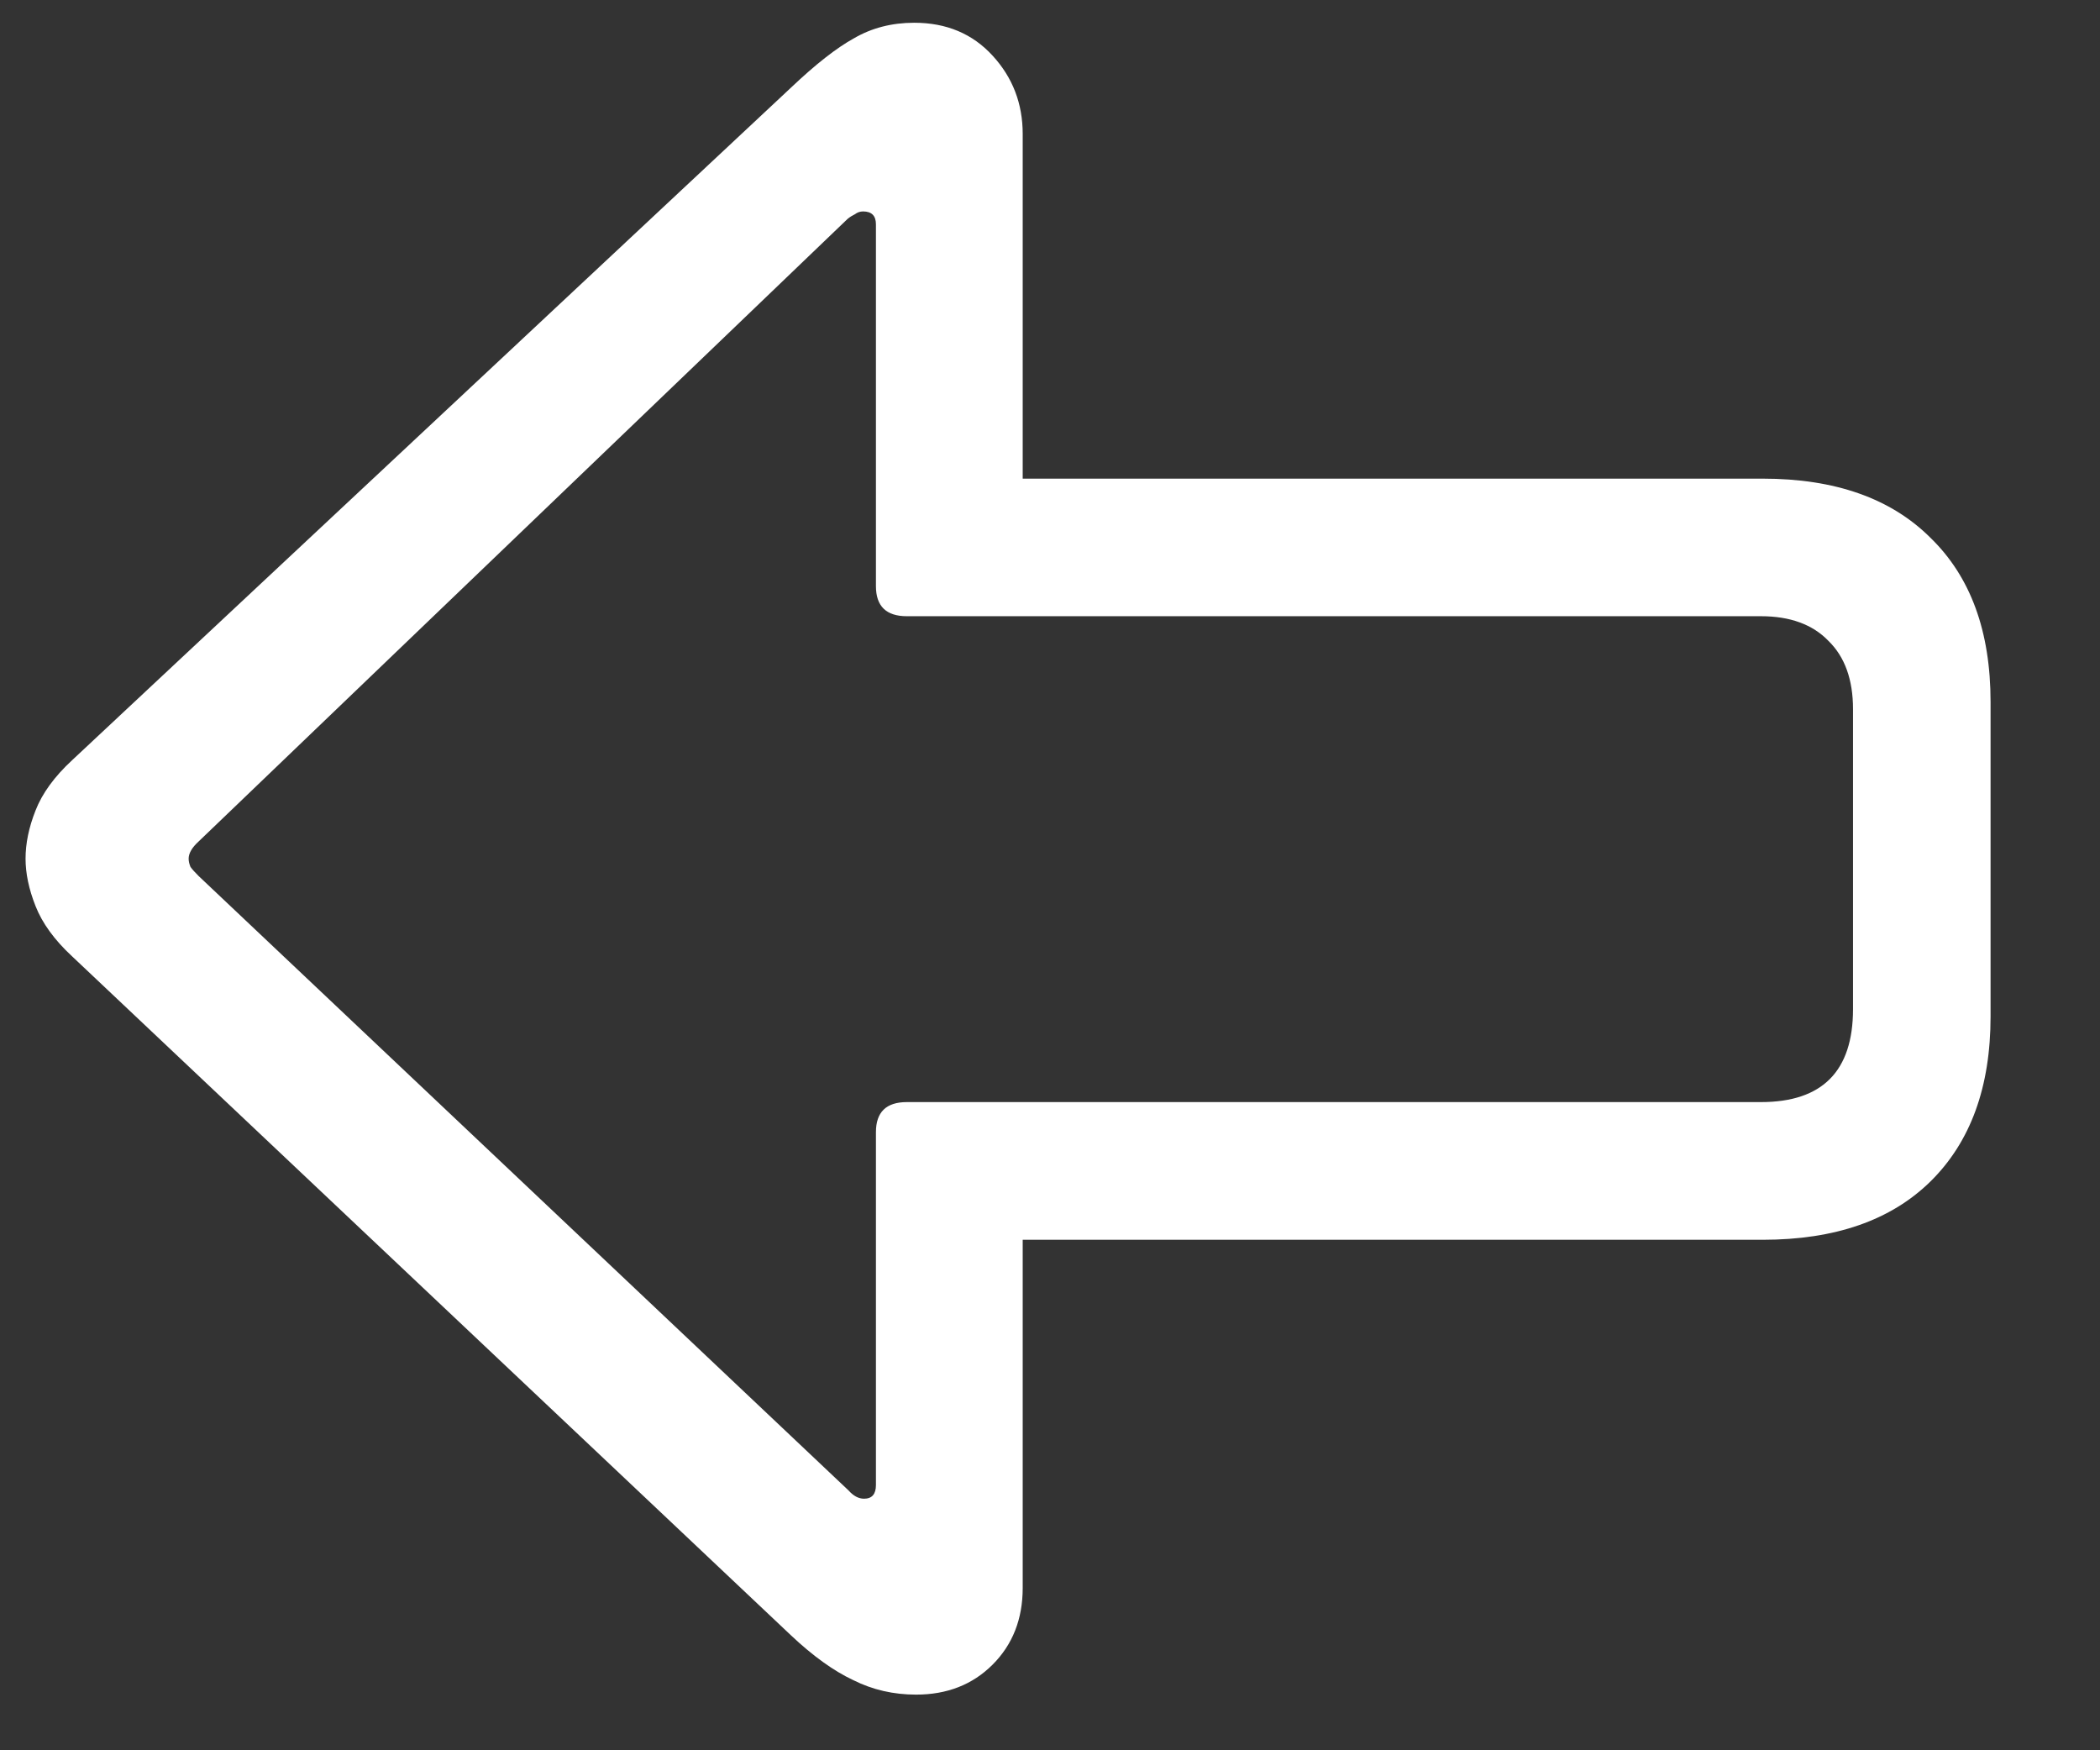 <svg width="18" height="15" viewBox="0 0 18 15" fill="none" xmlns="http://www.w3.org/2000/svg">
<rect x="0" y="0" width="18" height="15" fill="#333333" stroke="none"/>
<path d="M0.219 7.359C0.219 7.484 0.247 7.62 0.305 7.766C0.362 7.911 0.466 8.055 0.617 8.195L6.781 14.016C6.969 14.193 7.146 14.32 7.312 14.398C7.479 14.482 7.659 14.523 7.852 14.523C8.117 14.523 8.336 14.438 8.508 14.266C8.68 14.094 8.766 13.875 8.766 13.609V10.625H15.109C15.729 10.625 16.208 10.458 16.547 10.125C16.891 9.786 17.062 9.315 17.062 8.711V6.016C17.062 5.411 16.891 4.943 16.547 4.609C16.208 4.271 15.729 4.102 15.109 4.102H8.766V1.148C8.766 0.888 8.68 0.664 8.508 0.477C8.336 0.289 8.112 0.195 7.836 0.195C7.643 0.195 7.471 0.24 7.32 0.328C7.169 0.411 6.99 0.552 6.781 0.75L0.617 6.516C0.466 6.656 0.362 6.799 0.305 6.945C0.247 7.091 0.219 7.229 0.219 7.359ZM1.617 7.359C1.617 7.312 1.646 7.263 1.703 7.211L7.266 1.875C7.286 1.859 7.307 1.846 7.328 1.836C7.349 1.82 7.372 1.812 7.398 1.812C7.471 1.812 7.508 1.849 7.508 1.922V5.023C7.508 5.195 7.596 5.281 7.773 5.281H15.094C15.344 5.281 15.537 5.352 15.672 5.492C15.812 5.628 15.883 5.823 15.883 6.078V8.648C15.883 9.18 15.62 9.445 15.094 9.445H7.773C7.596 9.445 7.508 9.531 7.508 9.703V12.727C7.508 12.805 7.474 12.844 7.406 12.844C7.359 12.844 7.315 12.82 7.273 12.773L1.703 7.508C1.672 7.477 1.648 7.451 1.633 7.43C1.622 7.404 1.617 7.38 1.617 7.359Z" fill="white"/>
</svg>
